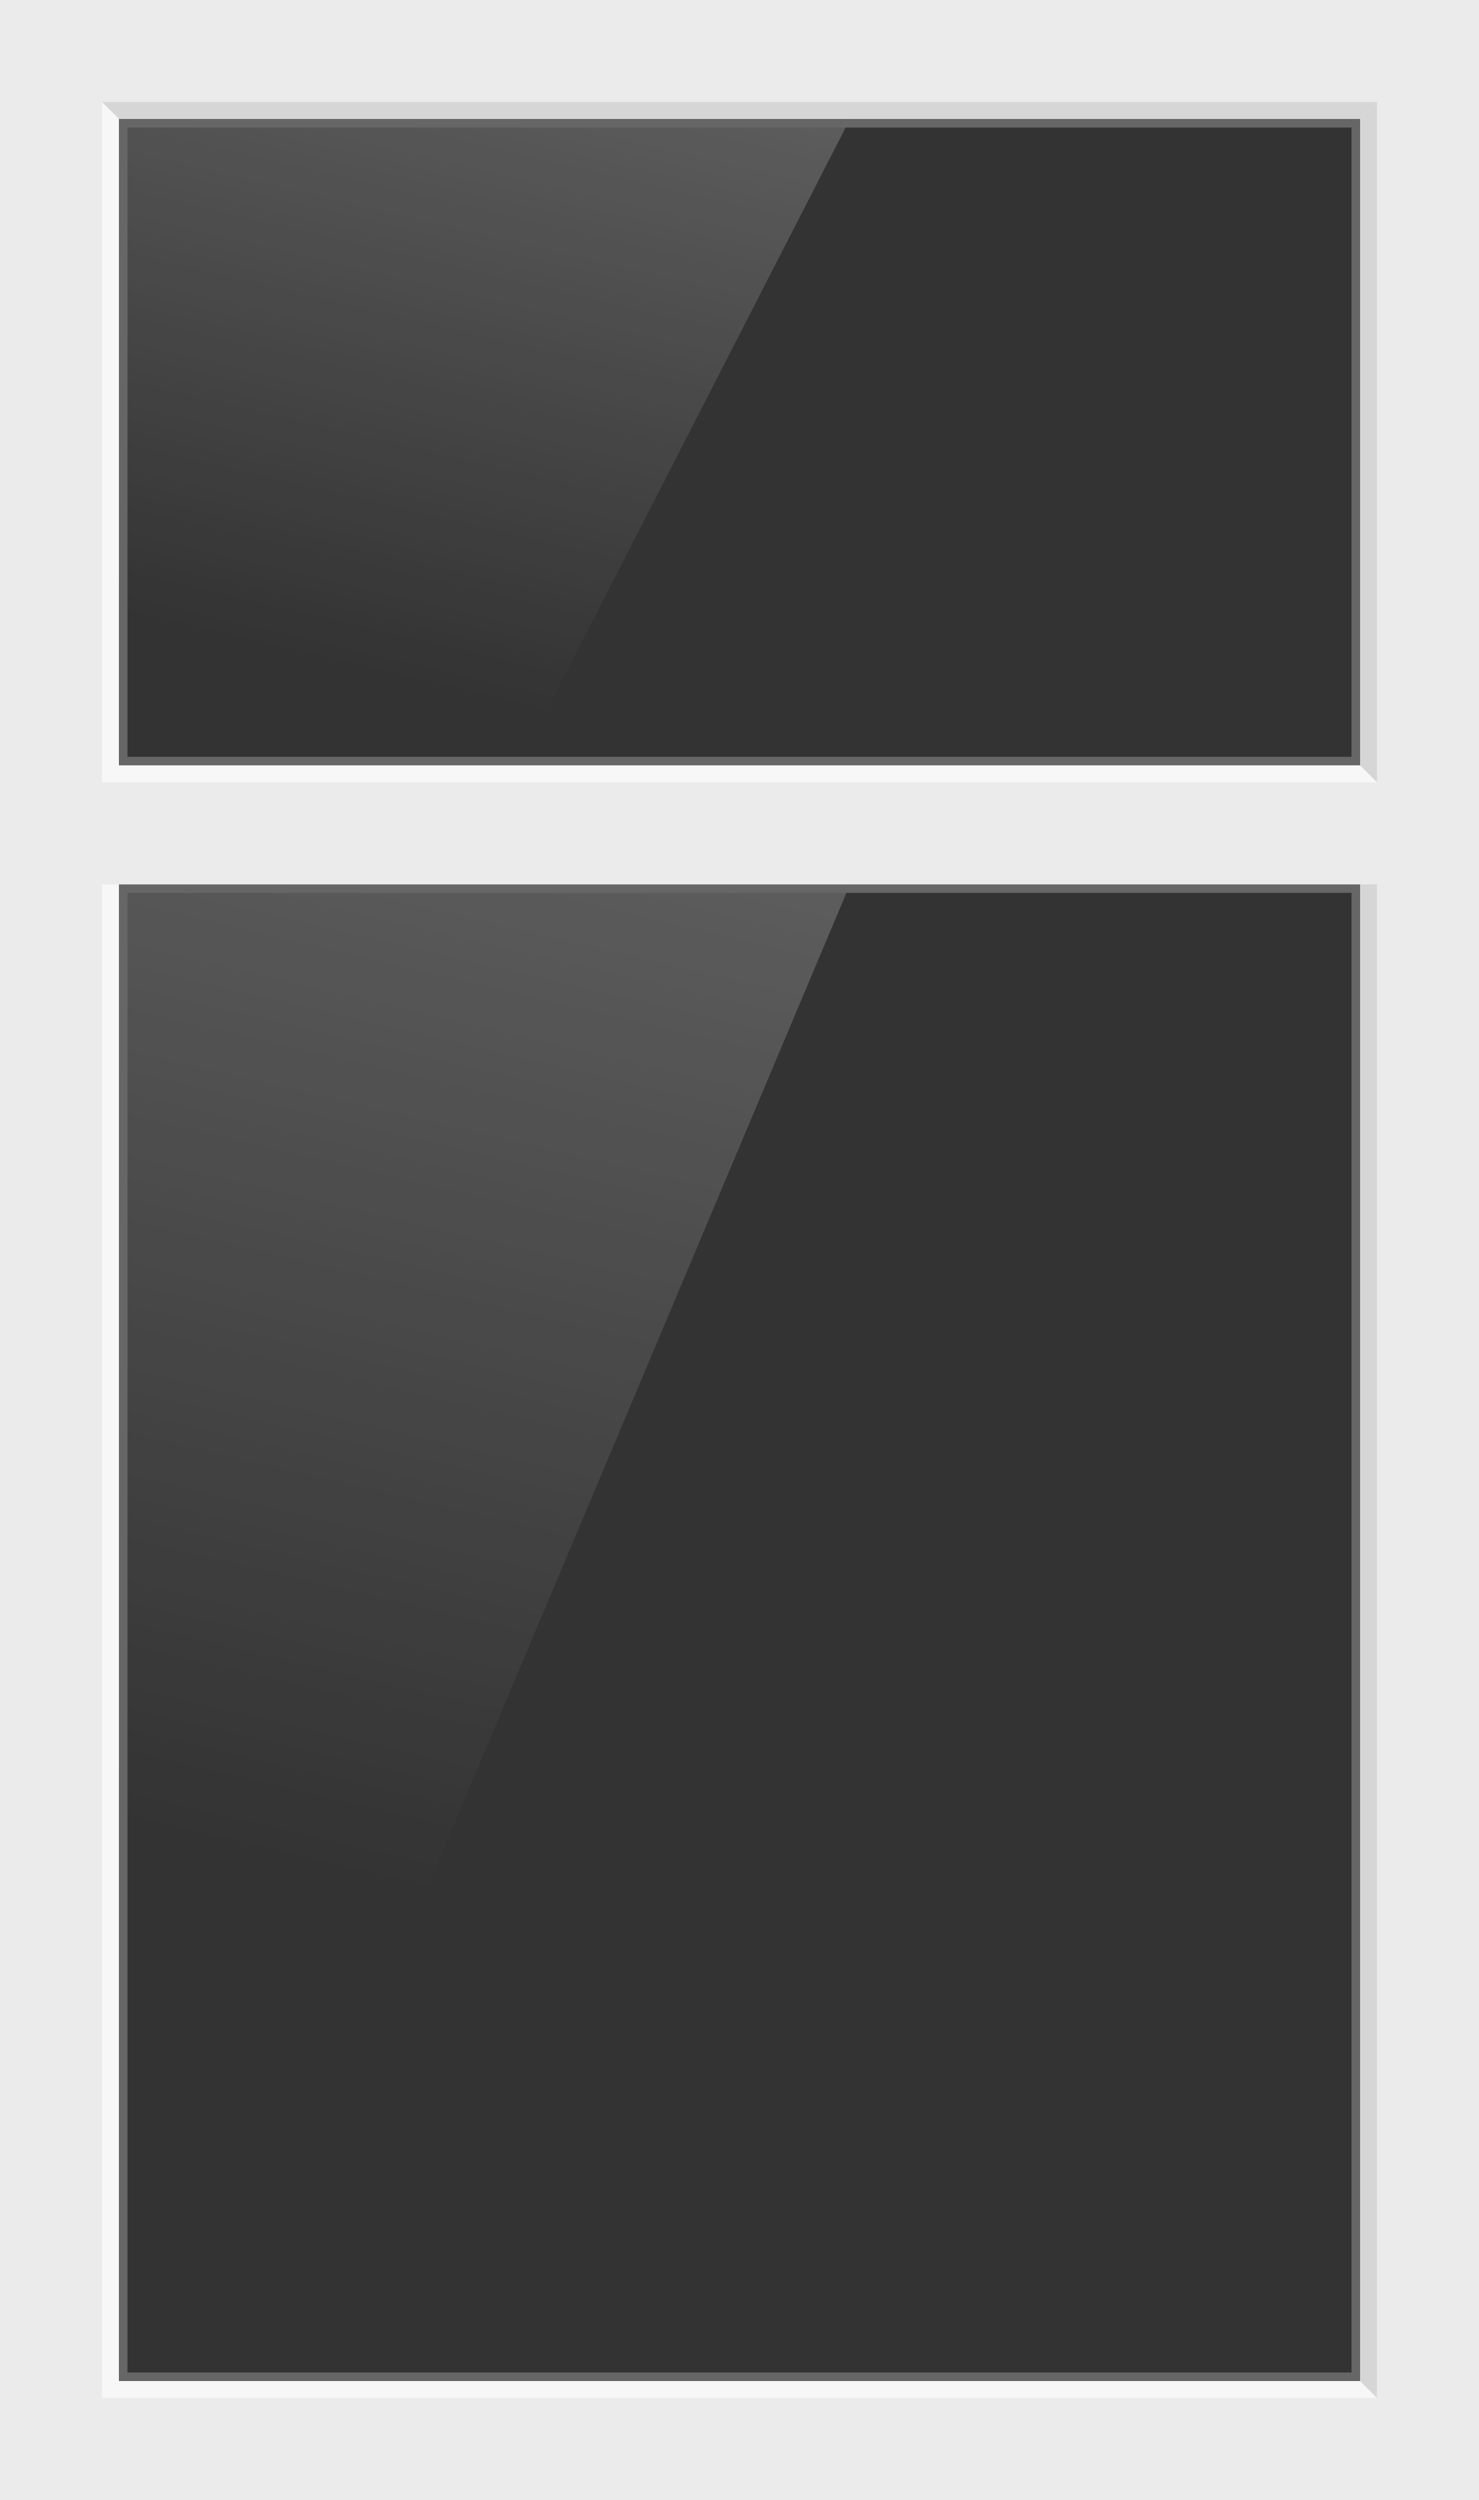 <svg viewBox="0 0 174 294" xmlns="http://www.w3.org/2000/svg" xmlns:xlink="http://www.w3.org/1999/xlink"><rect x="0" y="0" width="174" height="294" fill="#333333" stroke="none"/><linearGradient id="a" gradientUnits="userSpaceOnUse" x1="58.52" x2="30.22" y1="97.52" y2="218.14"><stop offset="0" stop-color="#fff"/><stop offset="1" stop-color="#fff" stop-opacity="0"/></linearGradient><linearGradient id="b" x1="58.81" x2="41.82" xlink:href="#a" y1="6.29" y2="78.71"/><path d="M0 90v204h174V90zm160 190H14V104h146z" fill="#ebebeb"/><path d="M160 104l2-2H12l2 2z" fill="#d6d6d6"/><path d="M14 104l-2-2v180l2-2z" fill="#f7f7f7"/><path d="M160 104v176l2 2V102z" fill="#d6d6d6"/><path d="M14 280l-2 2h150l-2-2z" fill="#f7f7f7"/><path d="M41 244H14V104h86z" fill="url(#a)" opacity=".2"/><path d="M159 105v174H15V105zm1-1H14v176h146z" fill="#666"/><path d="M0 0v104h174V0zm160 90H14V14h146z" fill="#ebebeb"/><path d="M160 14l2-2H12l2 2z" fill="#d6d6d6"/><path d="M14 14l-2-2v80l2-2z" fill="#f7f7f7"/><path d="M160 14v76l2 2V12z" fill="#d6d6d6"/><path d="M14 90l-2 2h150l-2-2z" fill="#f7f7f7"/><path d="M61 90H14V14h86z" fill="url(#b)" opacity=".2"/><path d="M159 15v74H15V15zm1-1H14v76h146z" fill="#666"/></svg>